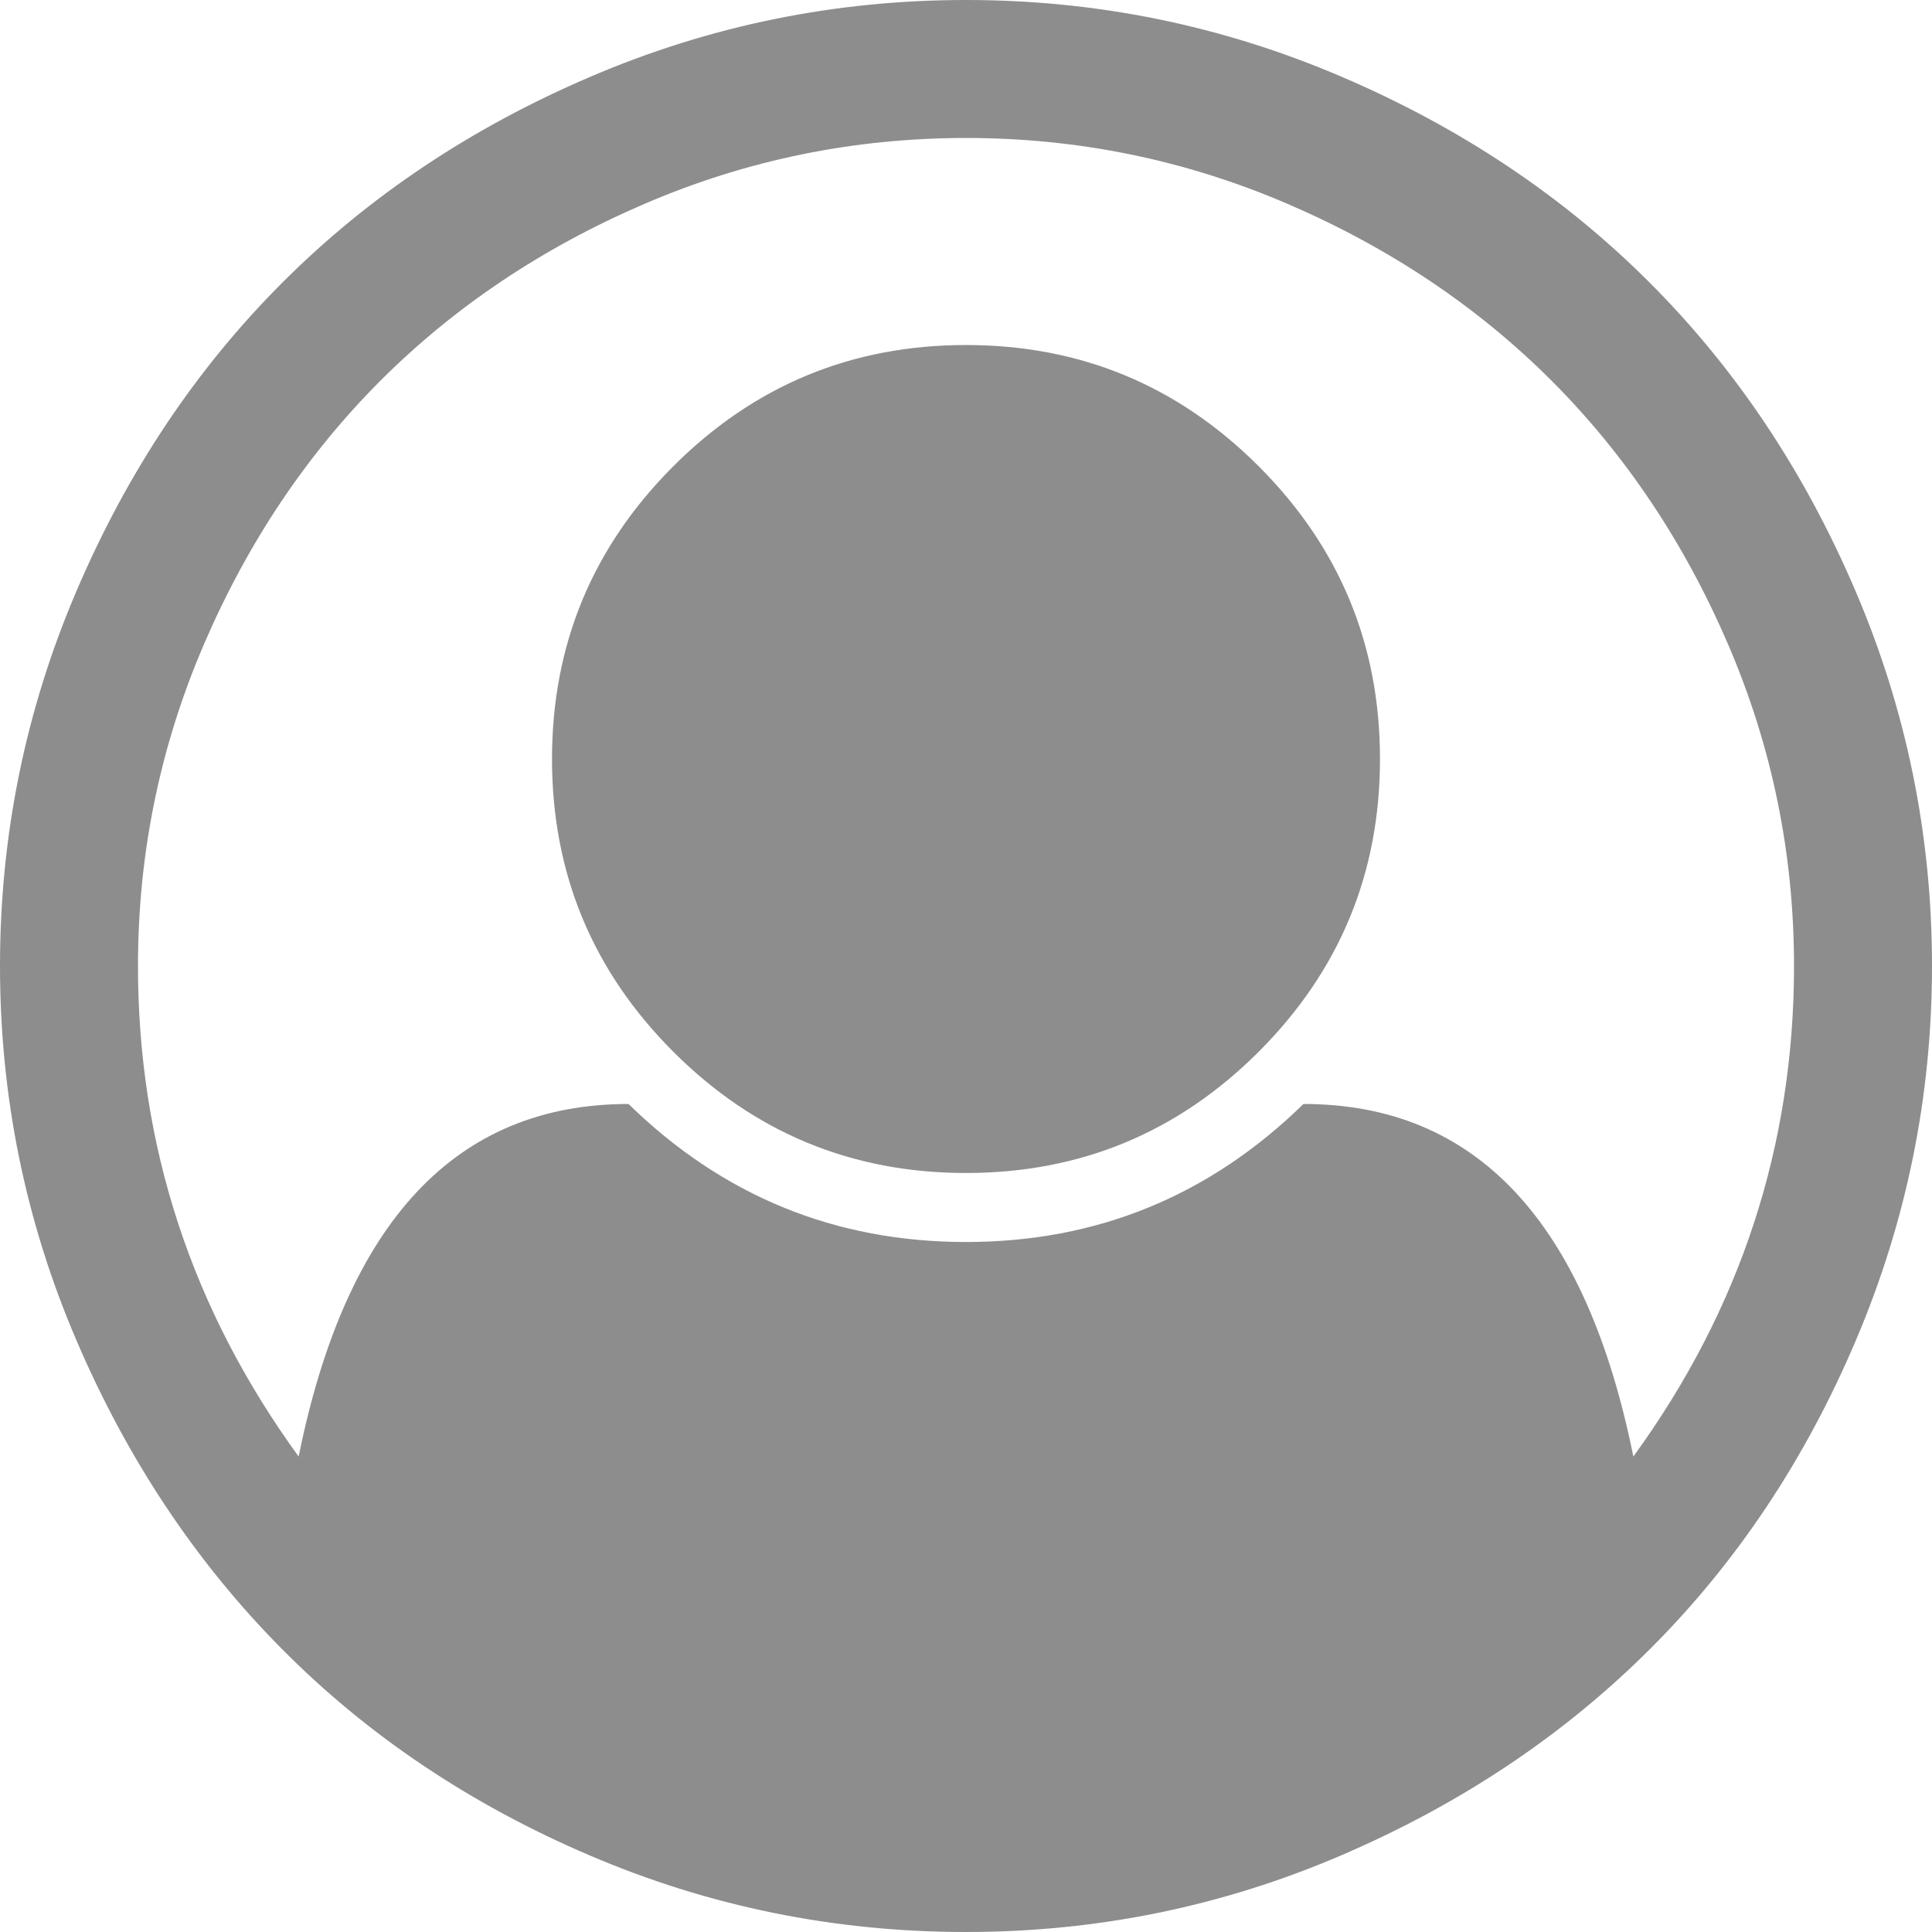 ﻿<?xml version="1.0" encoding="utf-8"?>
<svg version="1.1" xmlns:xlink="http://www.w3.org/1999/xlink" width="43px" height="43px" xmlns="http://www.w3.org/2000/svg">
  <g transform="matrix(1 0 0 1 -1040 -563 )">
    <path d="M 13.15 1.704  C 15.805 0.568  18.589 0  21.5 0  C 24.411 0  27.195 0.568  29.85 1.704  C 32.506 2.839  34.794 4.367  36.713 6.287  C 38.633 8.206  40.161 10.494  41.296 13.15  C 42.432 15.805  43 18.589  43 21.5  C 43 24.395  42.436 27.171  41.308 29.826  C 40.181 32.482  38.657 34.77  36.737 36.689  C 34.818 38.609  32.53 40.141  29.874 41.284  C 27.219 42.428  24.427 43  21.5 43  C 18.573 43  15.781 42.432  13.126 41.296  C 10.47 40.161  8.186 38.629  6.275 36.701  C 4.363 34.774  2.839 32.486  1.704 29.838  C 0.568 27.191  0 24.411  0 21.5  C 0 18.589  0.568 15.805  1.704 13.15  C 2.839 10.494  4.367 8.206  6.287 6.287  C 8.206 4.367  10.494 2.839  13.15 1.704  Z M 29.011 24.571  C 32.85 24.571  35.297 27.187  36.353 32.418  C 38.737 29.139  39.929 25.499  39.929 21.5  C 39.929 19.004  39.441 16.621  38.465 14.349  C 37.489 12.078  36.177 10.118  34.53 8.47  C 32.882 6.823  30.922 5.511  28.651 4.535  C 26.379 3.559  23.996 3.071  21.5 3.071  C 19.004 3.071  16.621 3.559  14.349 4.535  C 12.078 5.511  10.118 6.823  8.47 8.47  C 6.823 10.118  5.511 12.078  4.535 14.349  C 3.559 16.621  3.071 19.004  3.071 21.5  C 3.071 25.499  4.263 29.139  6.647 32.418  C 7.703 27.187  10.15 24.571  13.989 24.571  C 16.085 26.619  18.589 27.643  21.5 27.643  C 24.411 27.643  26.915 26.619  29.011 24.571  Z M 28.015 23.408  C 29.814 21.608  30.714 19.436  30.714 16.893  C 30.714 14.349  29.814 12.178  28.015 10.378  C 26.215 8.578  24.044 7.679  21.5 7.679  C 18.956 7.679  16.785 8.578  14.985 10.378  C 13.186 12.178  12.286 14.349  12.286 16.893  C 12.286 19.436  13.186 21.608  14.985 23.408  C 16.785 25.207  18.956 26.107  21.5 26.107  C 24.044 26.107  26.215 25.207  28.015 23.408  Z " fill-rule="nonzero" fill="#8d8d8d" stroke="none" transform="matrix(1 0 0 1 1040 563 )" />
  </g>
</svg>
